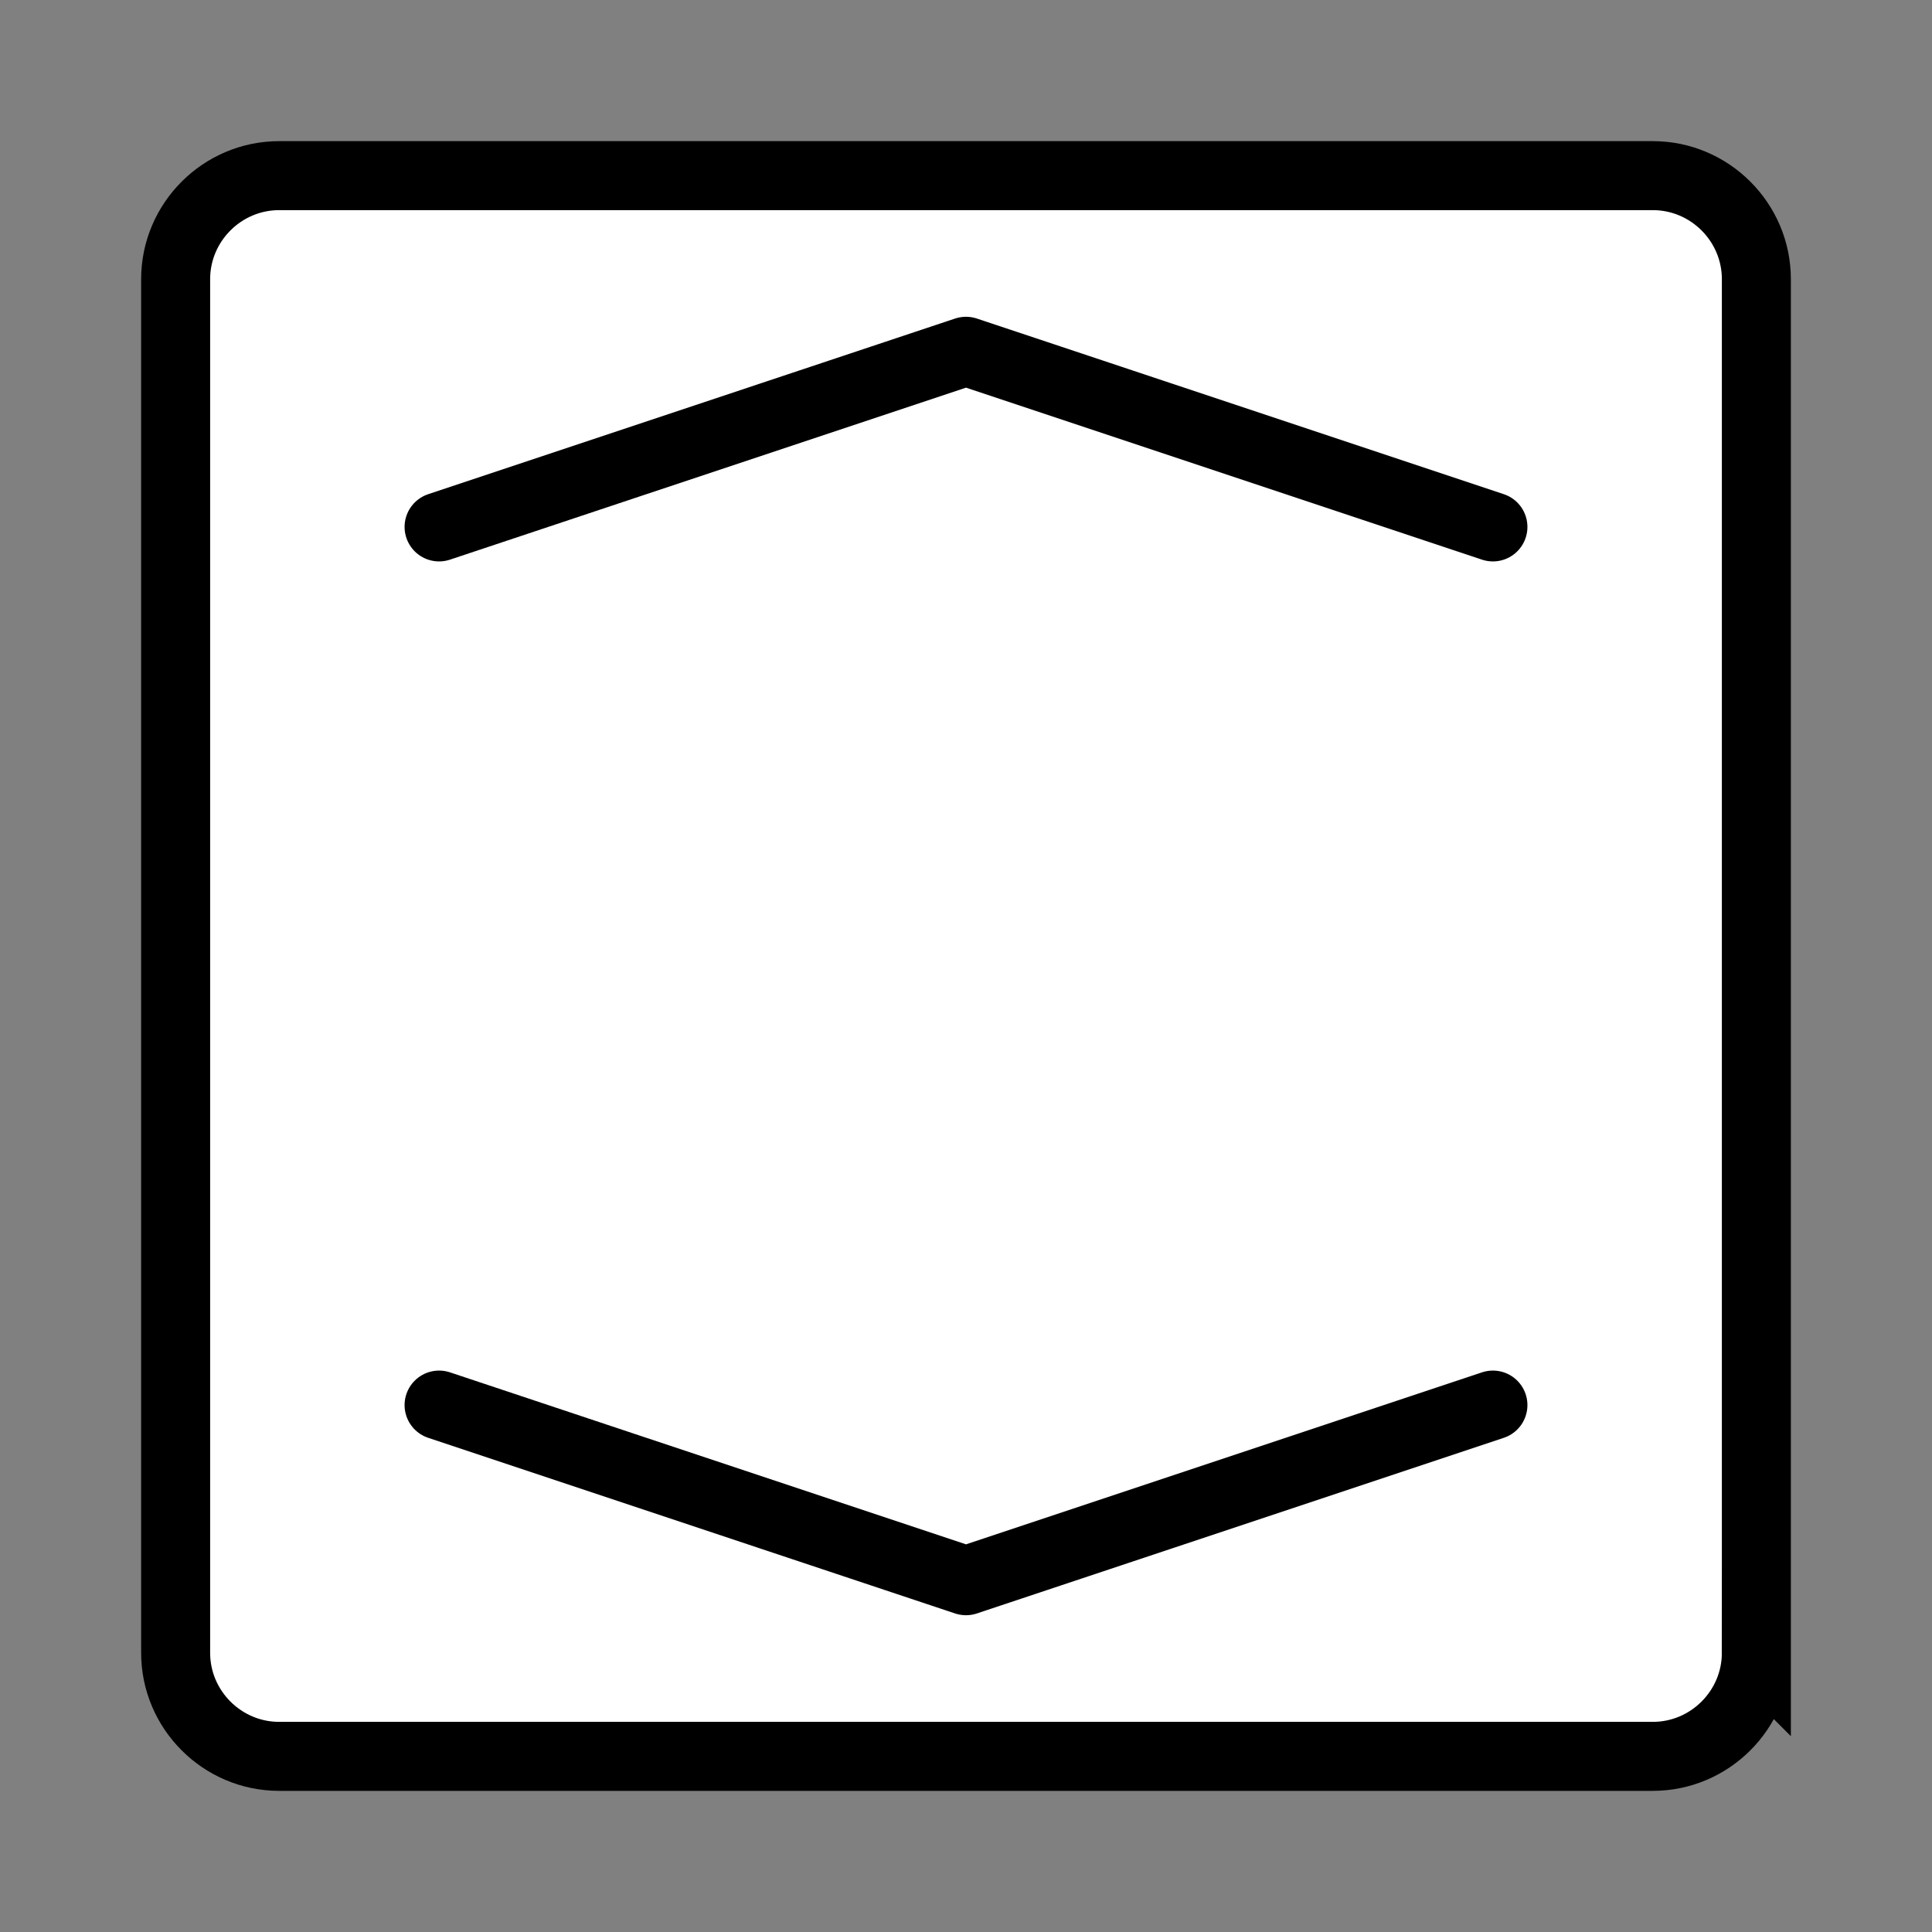 <svg version="1.1" id="Layer_1" xmlns="http://www.w3.org/2000/svg" x="0" y="0" viewBox="0 0 560 560" xml:space="preserve"><rect x="0" y="0" width="560" height="560" fill="#808080" stroke="none"/><style>.st1{fill:none;stroke:#000;stroke-width:20;stroke-linecap:round;stroke-miterlimit:10}</style><path d="M509.09 479.09c0 16.5-13.5 30-30 30H80.91c-16.5 0-30-13.5-30-30V80.91c0-16.5 13.5-30 30-30h398.18c16.5 0 30 13.5 30 30v398.18z" fill="#fff"/><path class="st1" d="M509.09 479.09c0 16.5-13.5 30-30 30H80.91c-16.5 0-30-13.5-30-30V80.91c0-16.5 13.5-30 30-30h398.18c16.5 0 30 13.5 30 30v398.18zM127.27 152.73L280 101.82M432.73 152.73L280 101.82M280 458.18l-152.73-50.91M432.73 407.27L280 458.18"/></svg>